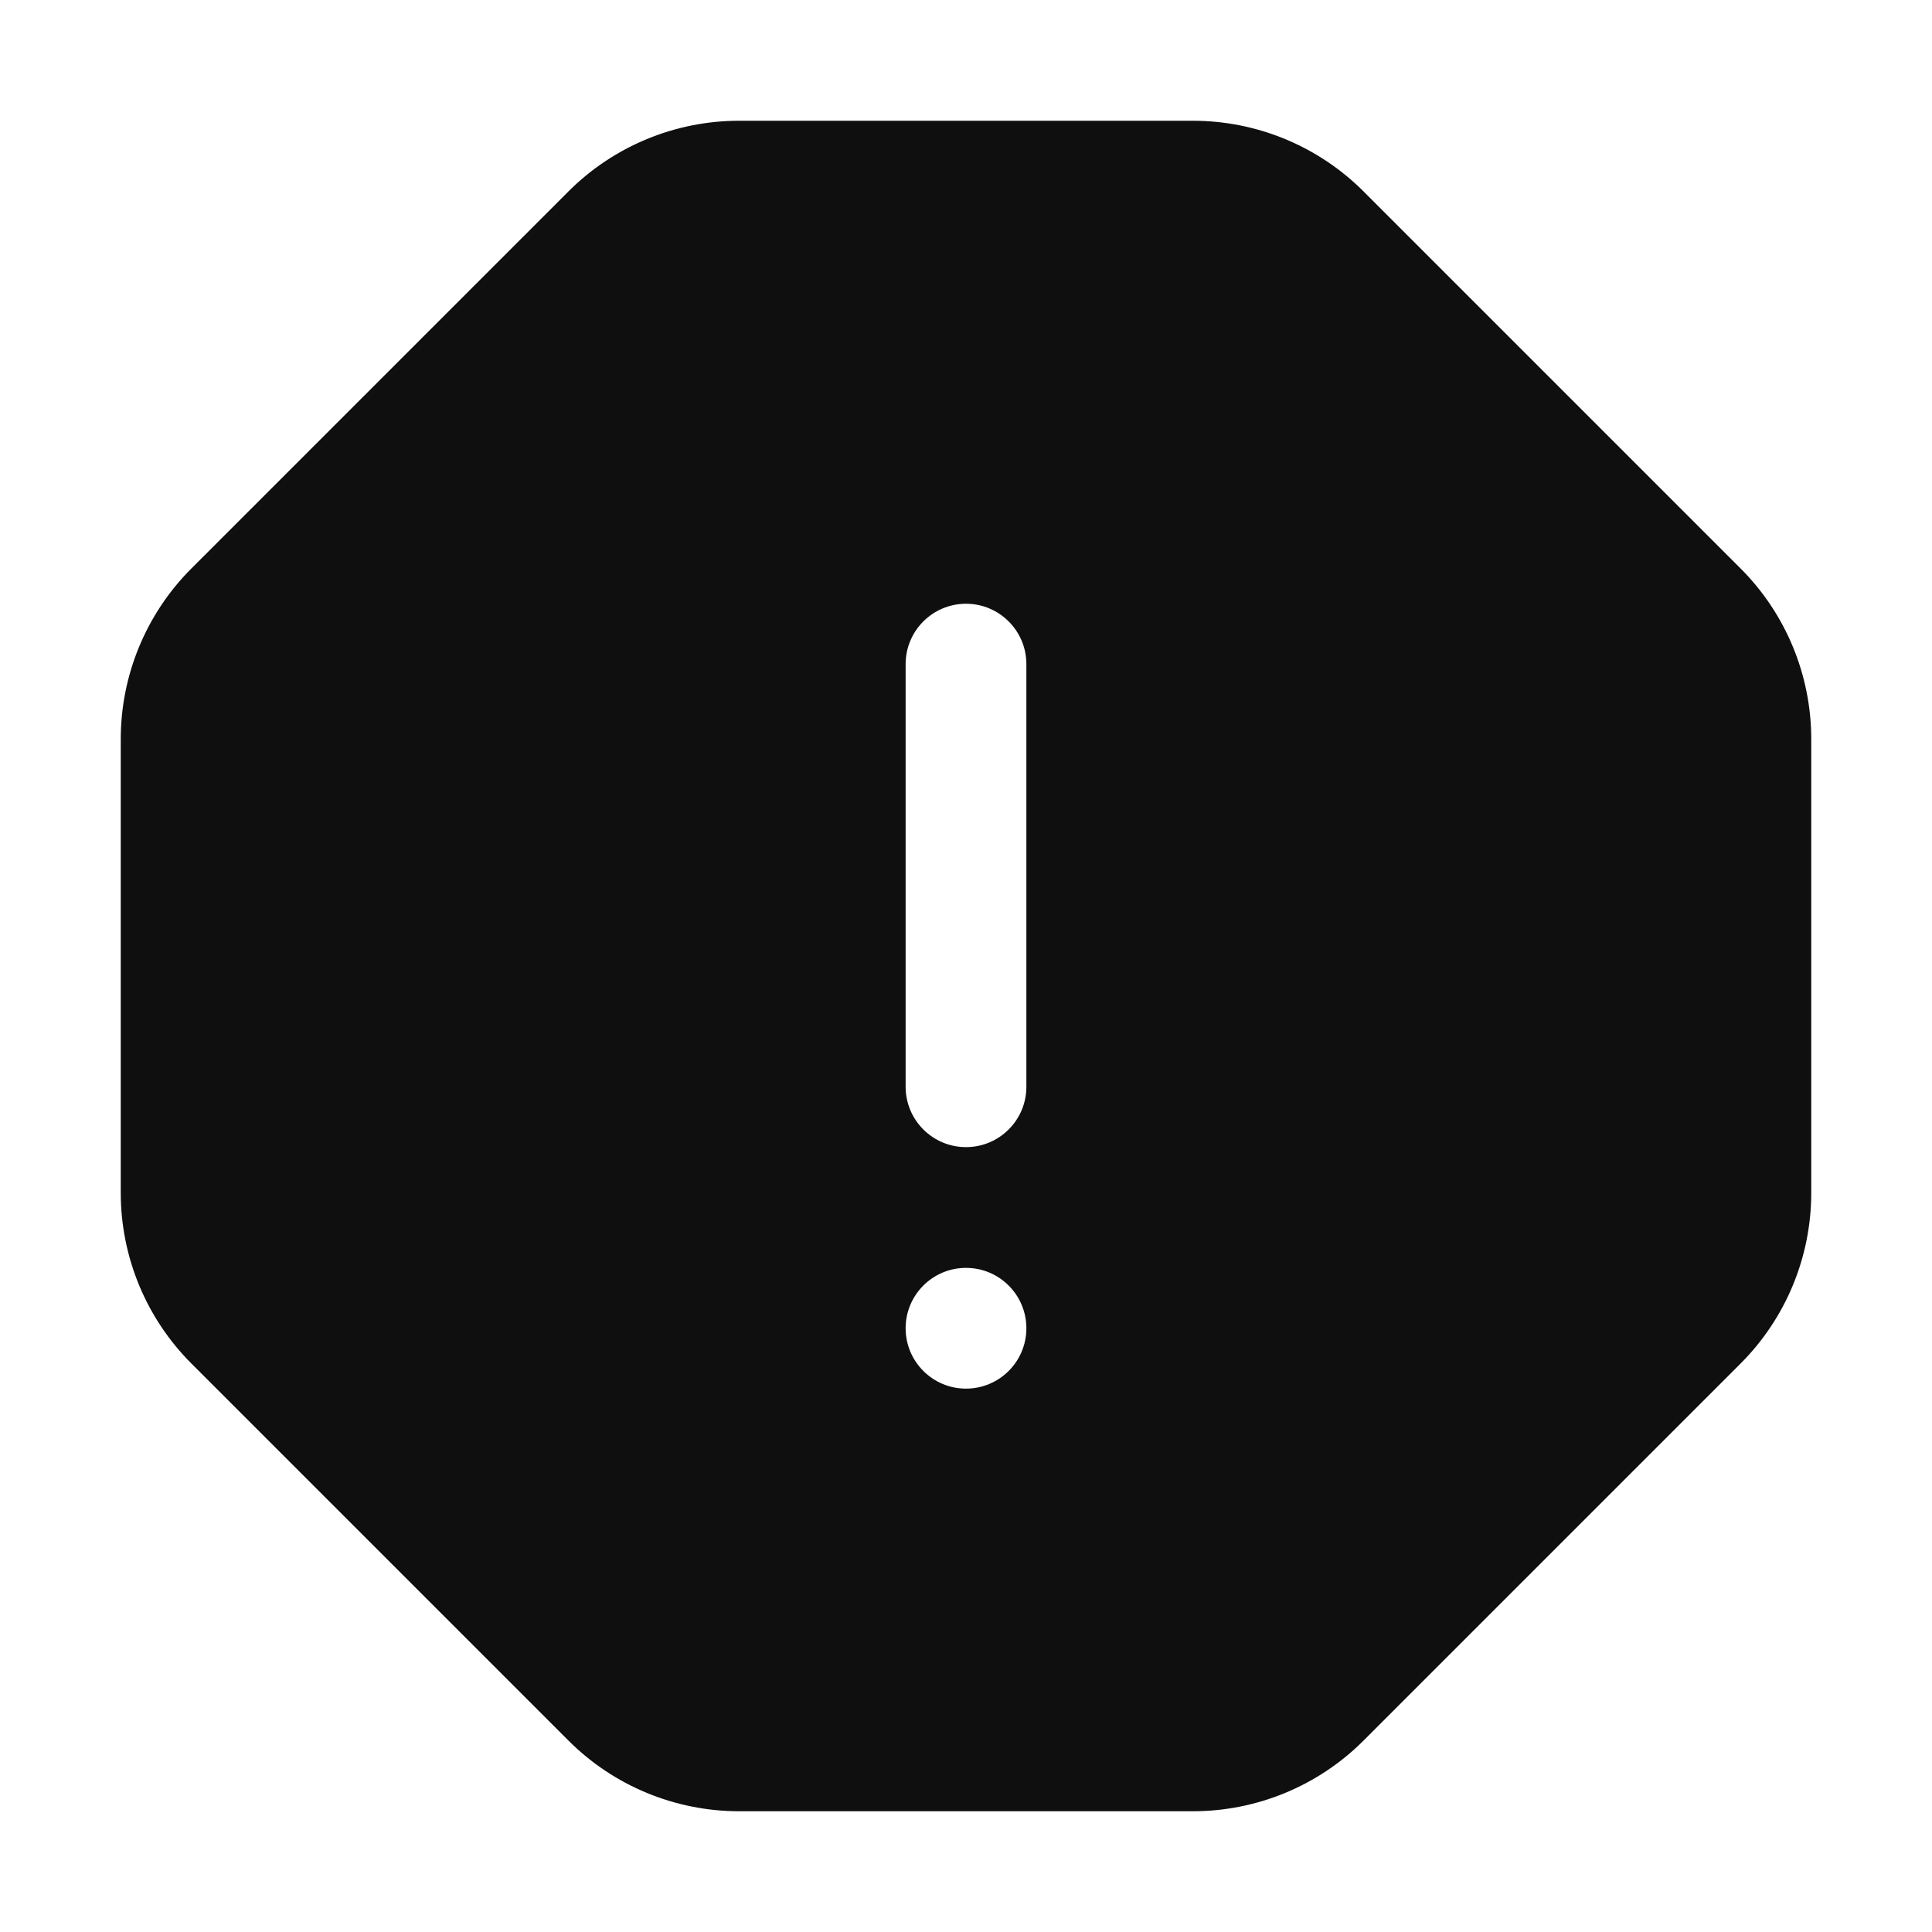 <svg width="32" height="32" viewBox="0 0 32 32" fill="none" xmlns="http://www.w3.org/2000/svg">
<path d="M9.414 3.172C10.164 2.421 11.182 2 12.243 2H19.757C20.818 2 21.836 2.421 22.586 3.172L28.828 9.414C29.579 10.164 30 11.182 30 12.243V19.757C30 20.818 29.579 21.836 28.828 22.586L22.586 28.828C21.836 29.579 20.818 30 19.757 30H12.243C11.182 30 10.164 29.579 9.414 28.828L3.172 22.586C2.421 21.836 2 20.818 2 19.757V12.243C2 11.182 2.421 10.164 3.172 9.414L9.414 3.172ZM16 10C15.448 10 15 10.448 15 11V18C15 18.552 15.448 19 16 19C16.552 19 17 18.552 17 18V11C17 10.448 16.552 10 16 10ZM17 22C17 21.448 16.552 21 16 21C15.448 21 15 21.448 15 22C15 22.552 15.448 23 16 23C16.552 23 17 22.552 17 22Z" fill="#0F0F0F"/>
</svg>
